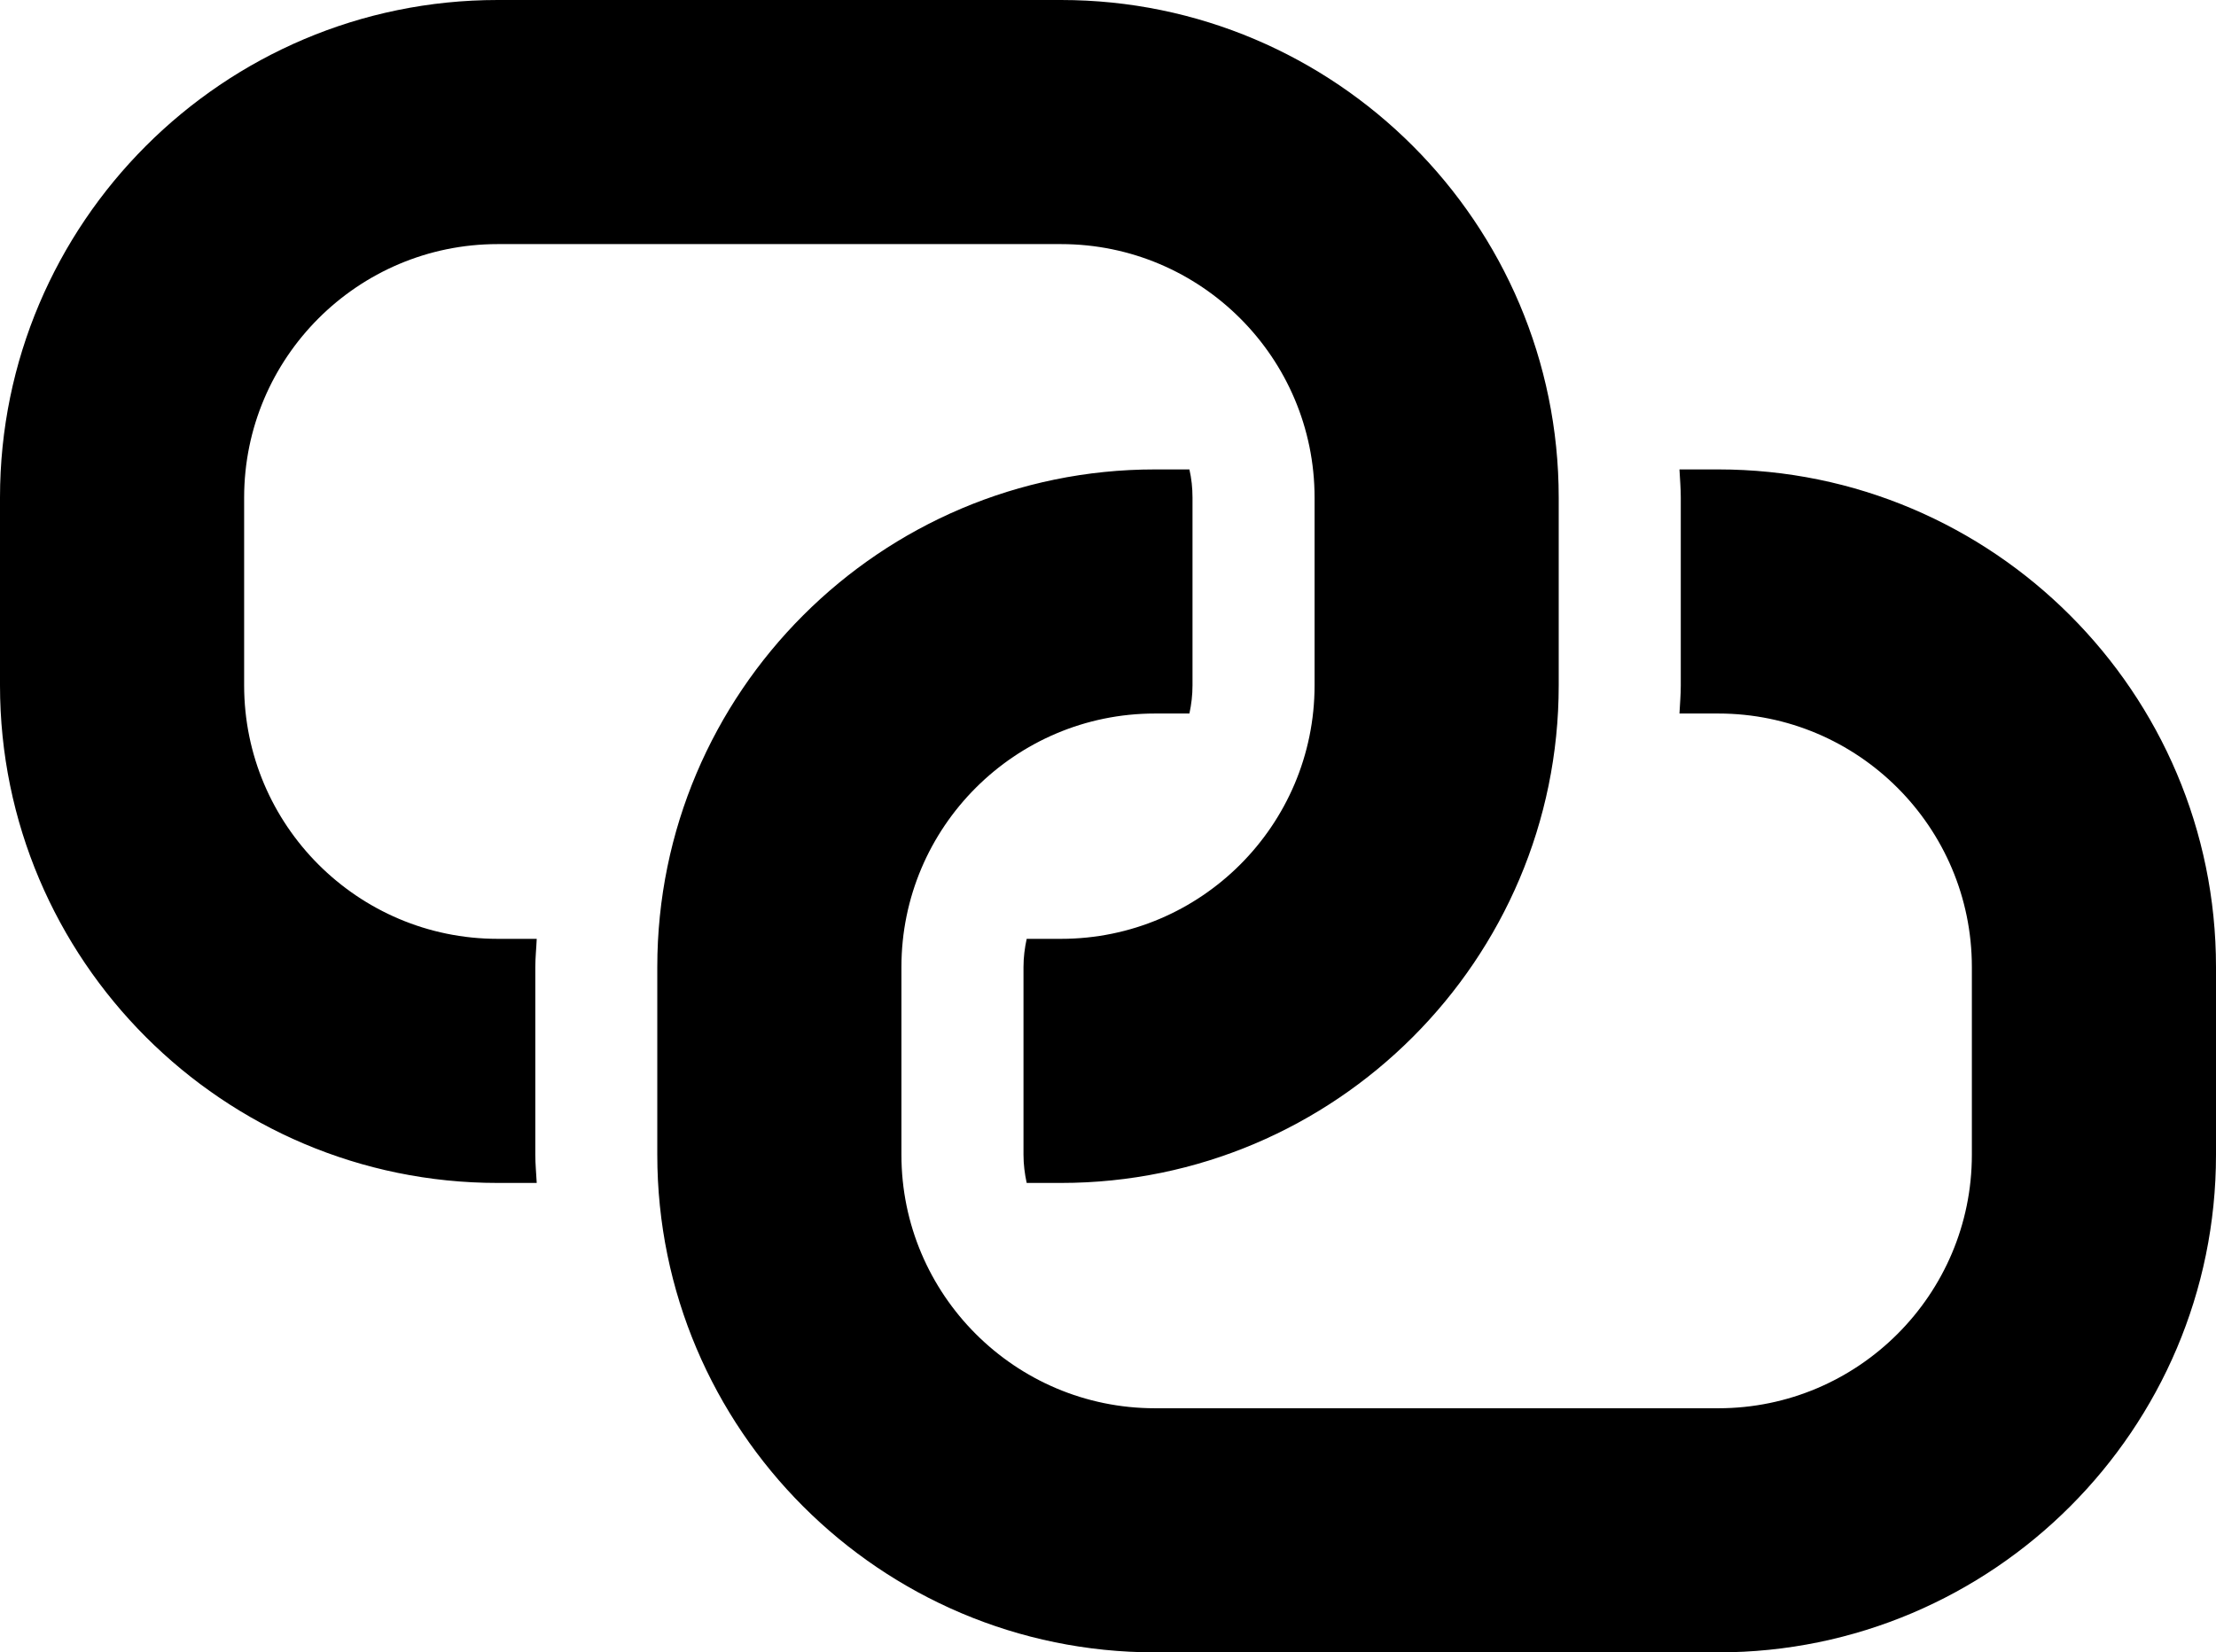 <svg xmlns="http://www.w3.org/2000/svg" xmlns:xlink="http://www.w3.org/1999/xlink" version="1.1" id="Layer_1" x="0px" y="0px" style="enable-background:new 0 0 48 48;" xml:space="preserve" viewBox="12.2 15.2 23.6 17.6">
<g id="paired_2_">
	<path d="M35.8,25.5v2c0,2.923-2.377,5.3-5.3,5.3h-6c-2.922,0-5.3-2.377-5.3-5.3v-2c0-2.923,2.377-5.3,5.3-5.3h0.367   c0.022,0.096,0.033,0.197,0.033,0.3v2c0,0.103-0.012,0.203-0.033,0.3H24.5c-1.489,0-2.7,1.211-2.7,2.7v2c0,1.489,1.211,2.7,2.7,2.7   h6c1.489,0,2.7-1.211,2.7-2.7v-2c0-1.489-1.211-2.7-2.7-2.7h-0.414c0.005-0.1,0.014-0.199,0.014-0.3v-2   c0-0.101-0.009-0.2-0.014-0.3H30.5C33.422,20.2,35.8,22.577,35.8,25.5z M23.5,15.2h-6c-2.922,0-5.3,2.377-5.3,5.3v2   c0,2.923,2.377,5.3,5.3,5.3h0.416c-0.005-0.1-0.015-0.199-0.015-0.3v-2c0-0.101,0.011-0.2,0.015-0.3H17.5   c-1.489,0-2.7-1.211-2.7-2.7v-2c0-1.489,1.211-2.7,2.7-2.7h6c1.489,0,2.7,1.211,2.7,2.7v2c0,1.489-1.211,2.7-2.7,2.7h-0.366   c-0.021,0.097-0.034,0.197-0.034,0.3v2c0,0.103,0.013,0.203,0.034,0.3H23.5c2.922,0,5.3-2.377,5.3-5.3v-2   C28.8,17.577,26.422,15.2,23.5,15.2z"/>
</g>
</svg>